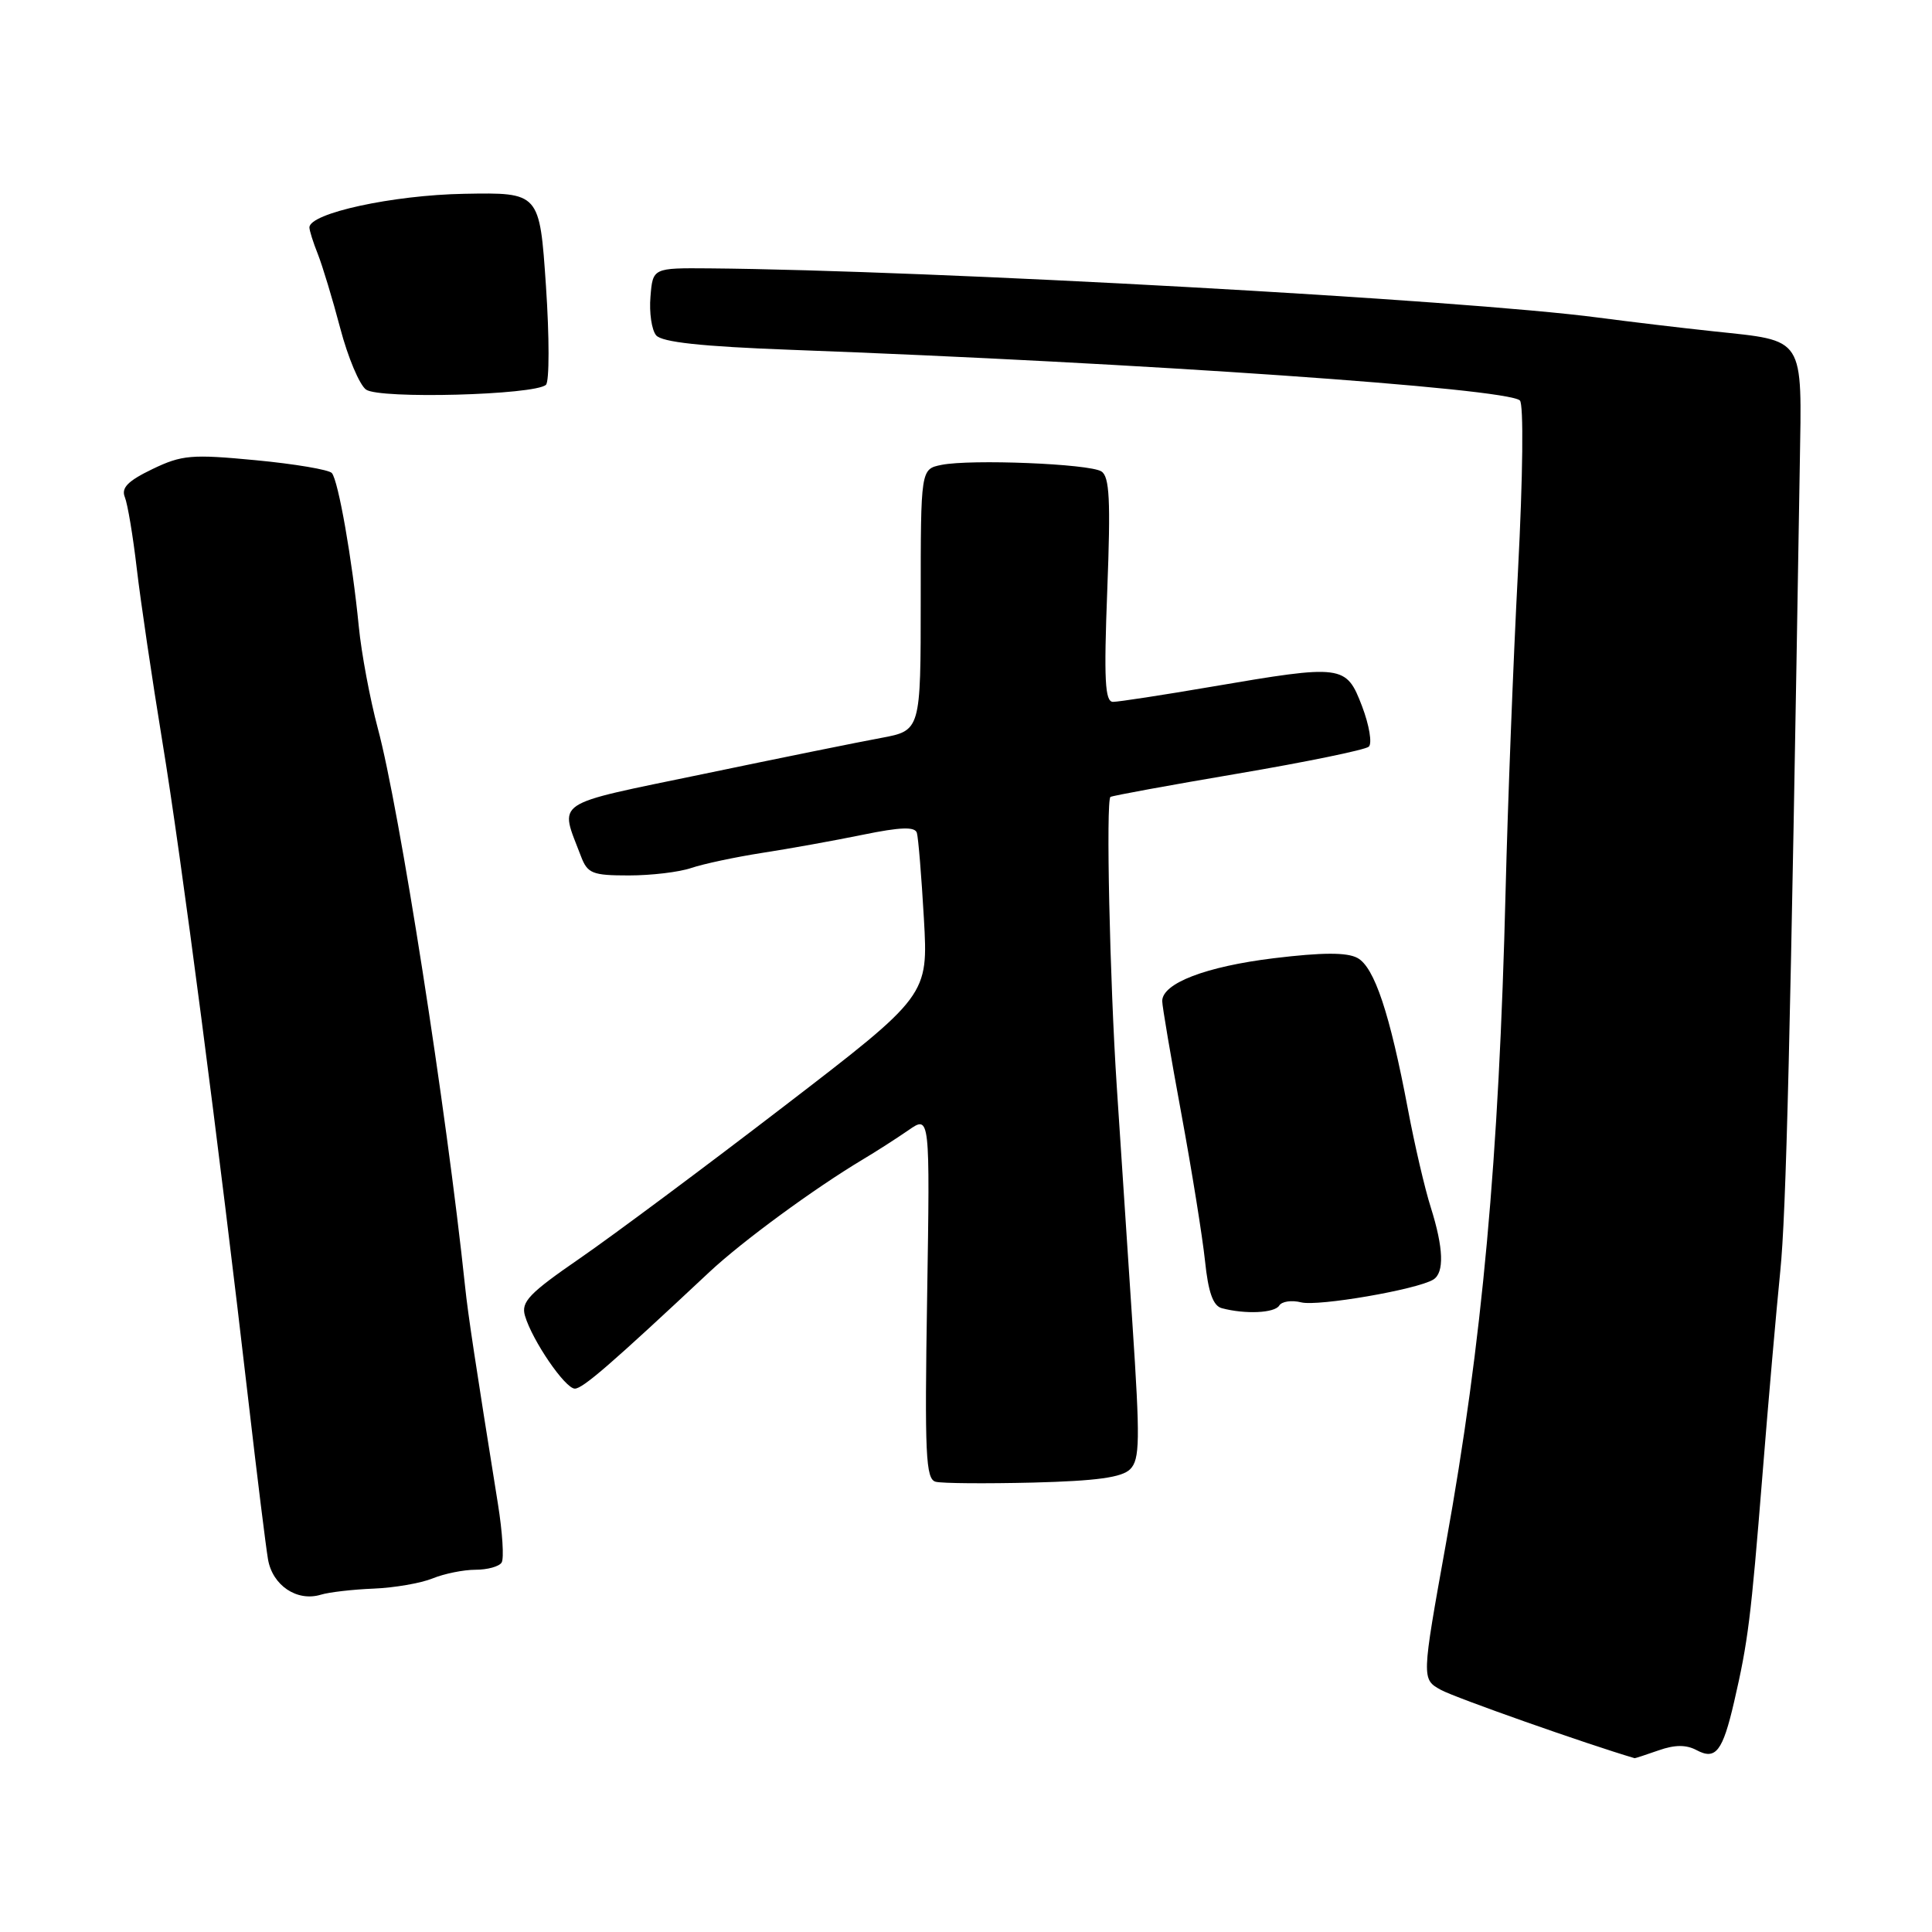 <?xml version="1.0" encoding="UTF-8" standalone="no"?>
<!DOCTYPE svg PUBLIC "-//W3C//DTD SVG 1.1//EN" "http://www.w3.org/Graphics/SVG/1.1/DTD/svg11.dtd" >
<svg xmlns="http://www.w3.org/2000/svg" xmlns:xlink="http://www.w3.org/1999/xlink" version="1.1" viewBox="0 0 256 256">
 <g >
 <path fill="currentColor"
d=" M 219.78 231.93 C 221.94 231.17 223.44 231.17 224.82 231.91 C 227.34 233.25 228.26 232.07 229.78 225.50 C 231.63 217.49 232.00 214.51 233.53 195.50 C 234.32 185.60 235.39 173.45 235.89 168.50 C 236.68 160.76 237.23 138.21 238.48 61.71 C 238.76 44.40 239.28 45.21 227.04 43.90 C 222.89 43.46 216.01 42.64 211.75 42.08 C 193.94 39.72 123.35 35.81 94.00 35.56 C 86.50 35.50 86.50 35.50 86.19 39.32 C 86.01 41.42 86.35 43.72 86.94 44.43 C 87.70 45.34 92.94 45.91 104.76 46.35 C 151.27 48.08 199.61 51.44 201.39 53.06 C 201.90 53.53 201.80 63.03 201.14 75.69 C 200.51 87.68 199.78 106.72 199.50 118.00 C 198.62 153.61 196.41 177.84 191.60 204.50 C 188.36 222.50 188.36 222.50 190.93 223.92 C 192.77 224.94 210.33 231.13 216.60 232.97 C 216.66 232.99 218.09 232.52 219.78 231.93 Z  M 49.50 210.50 C 52.25 210.39 55.77 209.78 57.32 209.15 C 58.86 208.52 61.42 208.00 63.01 208.00 C 64.59 208.00 66.15 207.57 66.47 207.04 C 66.80 206.52 66.58 203.03 65.98 199.29 C 62.97 180.49 62.01 174.16 61.63 170.50 C 59.15 146.99 52.93 107.15 50.06 96.50 C 49.03 92.65 47.89 86.58 47.54 83.00 C 46.67 74.15 44.83 63.68 43.97 62.68 C 43.59 62.24 39.05 61.47 33.88 60.98 C 25.37 60.17 24.10 60.28 20.19 62.16 C 16.95 63.72 16.04 64.64 16.54 65.87 C 16.91 66.77 17.62 71.01 18.12 75.31 C 18.62 79.60 20.15 89.95 21.52 98.31 C 23.99 113.28 29.01 151.78 32.96 186.00 C 34.07 195.62 35.22 204.90 35.51 206.61 C 36.10 210.08 39.35 212.26 42.50 211.31 C 43.60 210.97 46.75 210.61 49.50 210.50 Z  M 149.75 194.68 C 151.04 193.39 151.08 190.87 150.05 175.35 C 149.40 165.53 148.47 151.43 147.98 144.00 C 147.05 129.87 146.53 106.08 147.14 105.60 C 147.34 105.44 154.93 104.05 164.00 102.51 C 173.07 100.97 180.89 99.36 181.37 98.94 C 181.84 98.52 181.44 96.11 180.48 93.58 C 178.37 88.07 177.96 88.02 160.50 91.00 C 154.07 92.10 148.20 93.00 147.48 93.00 C 146.41 93.00 146.26 90.10 146.72 78.15 C 147.18 66.24 147.02 63.13 145.93 62.46 C 144.30 61.45 128.64 60.82 124.75 61.60 C 122.00 62.16 122.00 62.16 122.00 79.48 C 122.00 96.80 122.00 96.80 116.75 97.78 C 113.86 98.31 103.26 100.46 93.19 102.56 C 72.92 106.77 74.13 105.95 76.98 113.46 C 77.85 115.75 78.49 116.00 83.33 116.00 C 86.28 116.00 90.01 115.56 91.60 115.01 C 93.20 114.47 97.42 113.57 101.00 113.01 C 104.58 112.46 110.57 111.38 114.32 110.61 C 119.34 109.58 121.24 109.52 121.49 110.36 C 121.68 110.99 122.10 116.09 122.42 121.70 C 123.00 131.91 123.00 131.91 103.87 146.60 C 93.35 154.68 81.18 163.74 76.83 166.74 C 70.11 171.37 69.02 172.51 69.56 174.34 C 70.53 177.64 74.89 184.00 76.17 184.00 C 77.22 184.00 80.96 180.76 94.00 168.55 C 98.36 164.47 107.91 157.47 114.35 153.62 C 116.08 152.59 118.79 150.85 120.37 149.76 C 123.23 147.77 123.23 147.77 122.85 171.86 C 122.51 192.77 122.66 195.99 123.98 196.34 C 124.82 196.56 130.62 196.60 136.88 196.45 C 145.32 196.23 148.65 195.77 149.75 194.68 Z  M 169.50 173.00 C 169.84 172.44 171.15 172.25 172.42 172.57 C 174.66 173.13 187.78 170.87 189.92 169.55 C 191.40 168.64 191.28 165.36 189.59 160.00 C 188.80 157.53 187.44 151.68 186.56 147.00 C 184.16 134.28 182.11 128.13 179.86 126.93 C 178.46 126.18 175.22 126.19 168.78 126.97 C 159.78 128.07 154.00 130.29 154.00 132.65 C 154.00 133.32 155.14 140.03 156.53 147.55 C 157.92 155.08 159.33 163.87 159.67 167.07 C 160.10 171.24 160.74 173.03 161.89 173.34 C 164.99 174.17 168.89 173.99 169.50 173.00 Z  M 72.34 50.99 C 72.80 50.57 72.80 44.66 72.34 37.86 C 71.50 25.50 71.50 25.50 61.50 25.68 C 52.04 25.85 41.00 28.25 41.00 30.14 C 41.00 30.54 41.50 32.14 42.12 33.68 C 42.73 35.23 44.07 39.64 45.08 43.48 C 46.09 47.33 47.63 50.99 48.50 51.62 C 50.25 52.90 70.85 52.35 72.34 50.99 Z "/>
</g>
</svg>